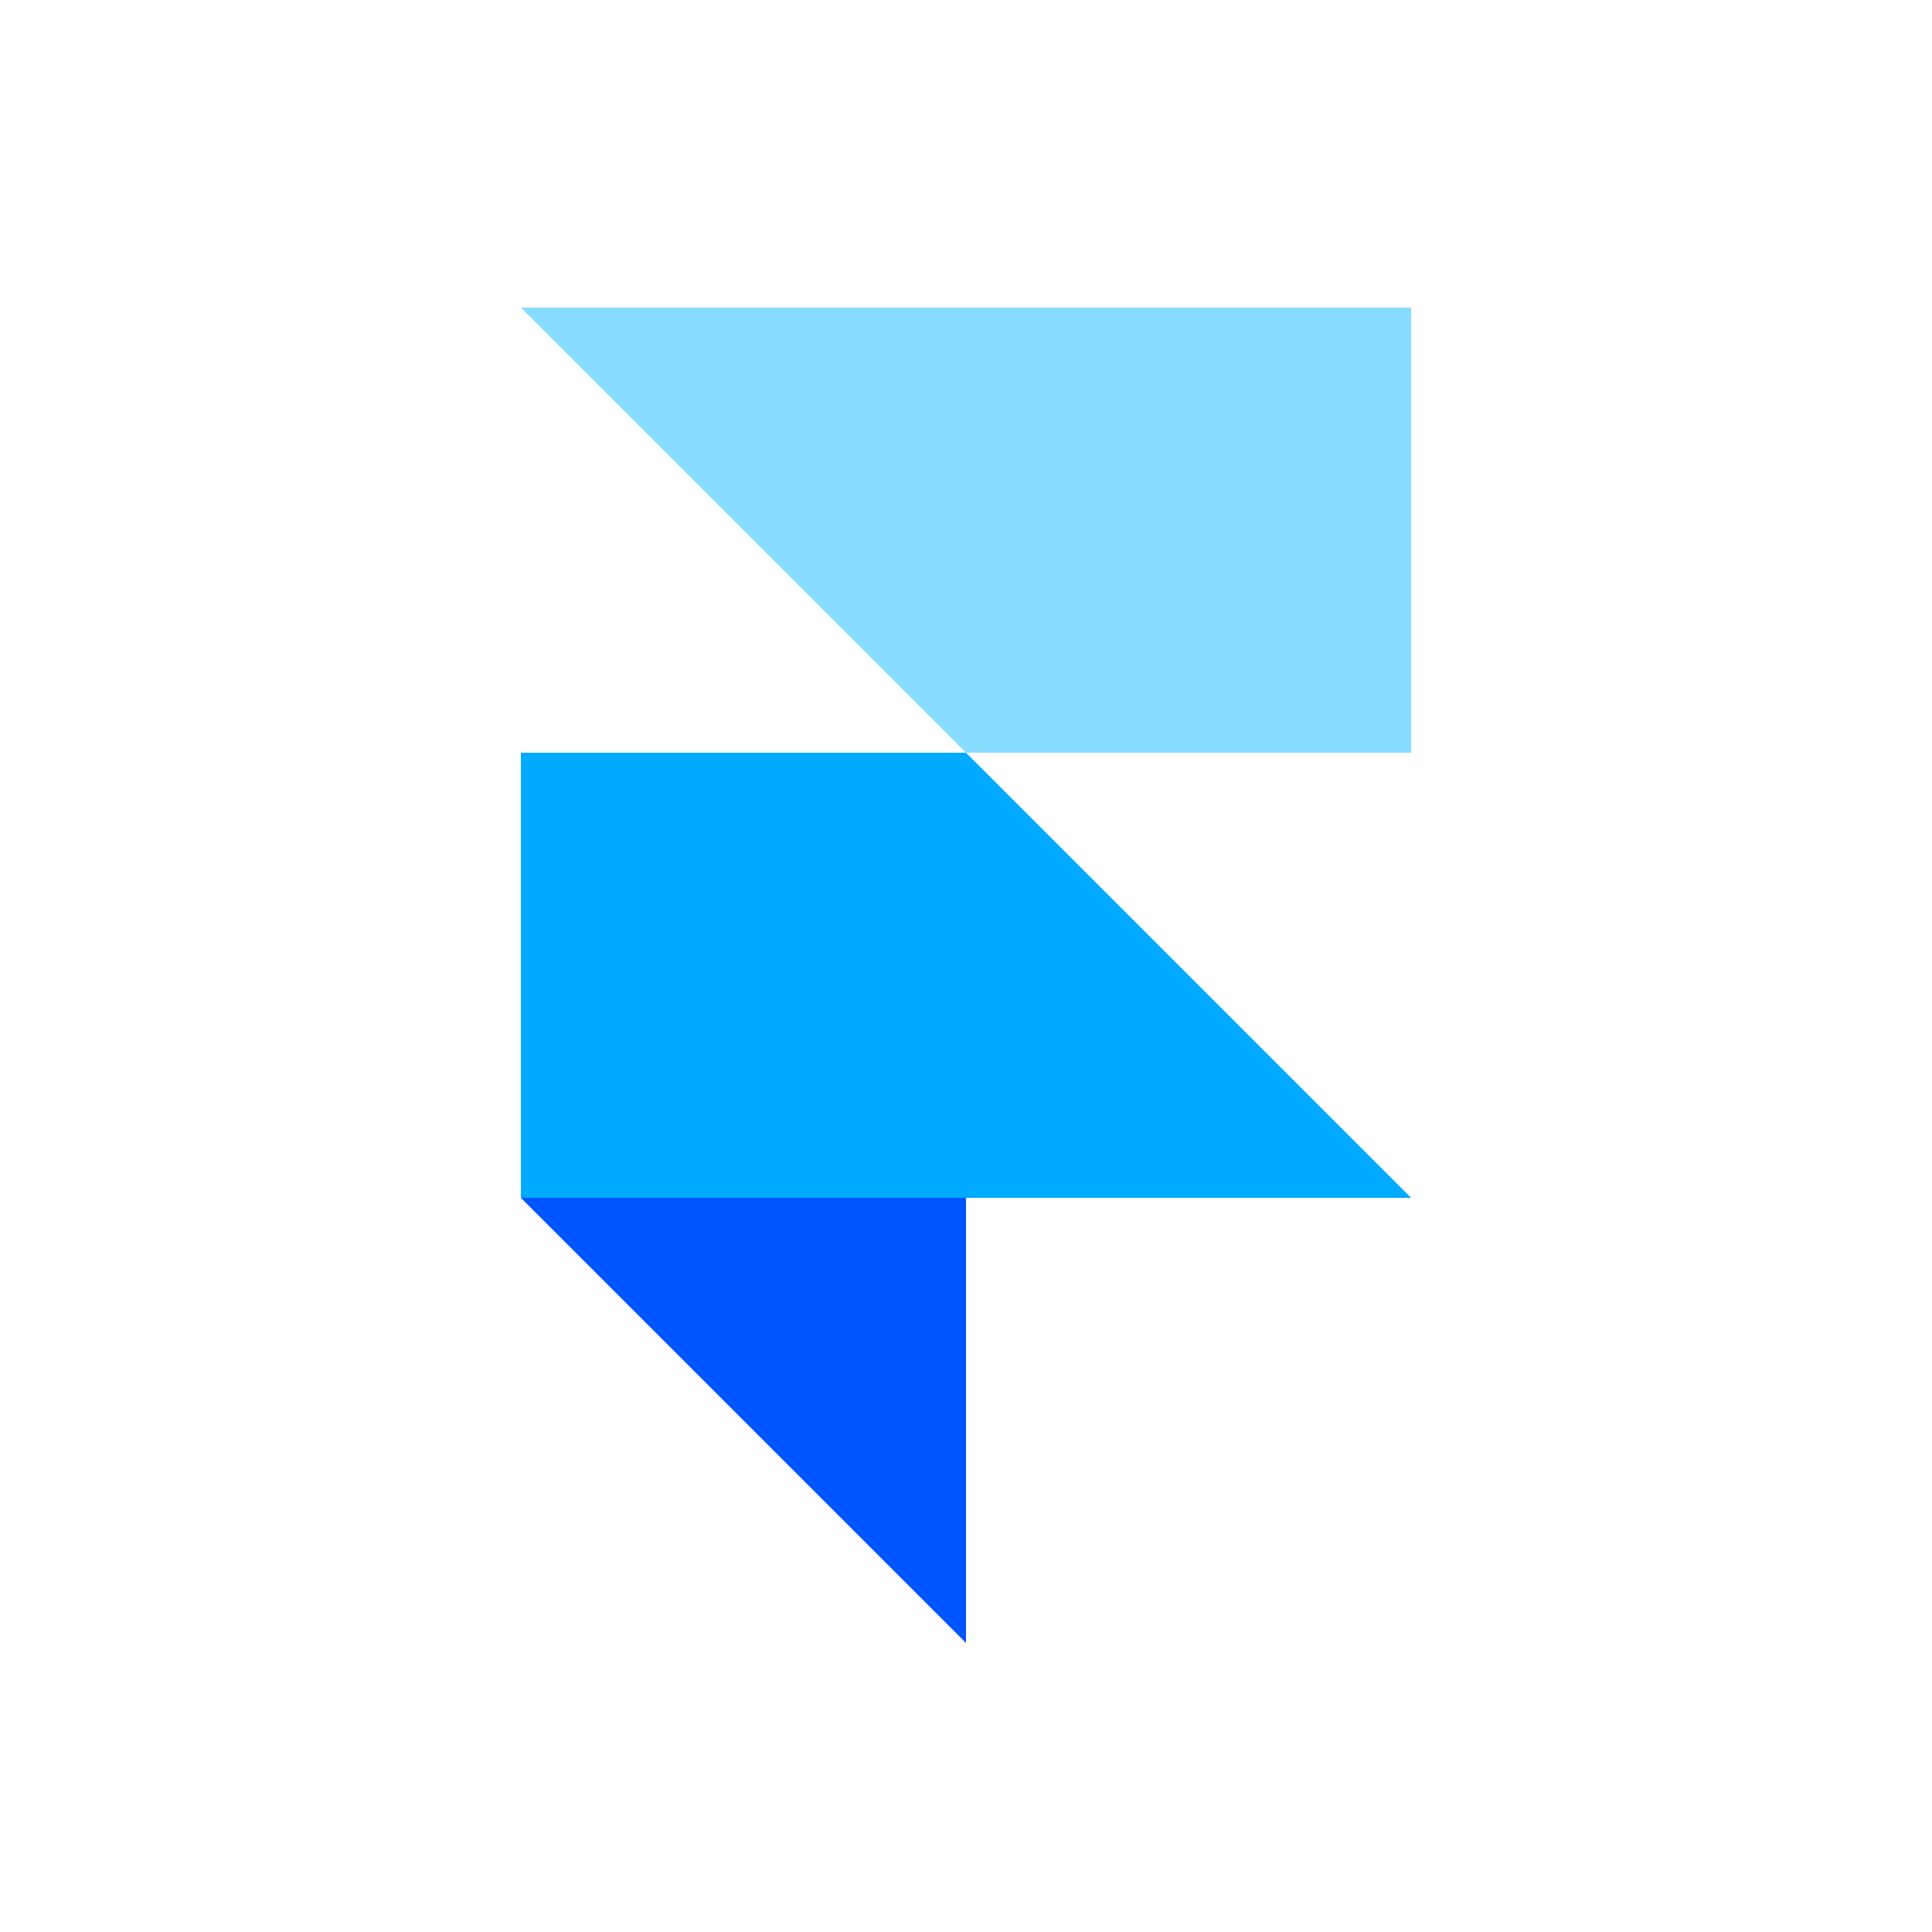 <?xml version="1.0" encoding="UTF-8"?>
<svg width="50px" height="50px" viewBox="0 0 50 50" version="1.1" xmlns="http://www.w3.org/2000/svg" xmlns:xlink="http://www.w3.org/1999/xlink">
    <!-- Generator: Sketch 64 (93537) - https://sketch.com -->
    <title>Artboard</title>
    <desc>Created with Sketch.</desc>
    <g id="Artboard" stroke="none" stroke-width="1" fill="none" fill-rule="evenodd">
        <g id="Group">
            <rect id="Rectangle" opacity="0" x="0" y="0" width="50" height="50" rx="6"></rect>
            <g id="12839467281556105320" transform="translate(13, 7)" fill-rule="nonzero">
                <polygon id="Path" fill="#0055FF" points="0.48 24 12 24 12 35.52"></polygon>
                <polygon id="Path" fill="#00AAFF" points="0.48 12.48 12 12.48 12 24 0.48 24"></polygon>
                <polygon id="Path" fill="#00AAFF" points="12 12.48 23.52 24 12 24"></polygon>
                <polygon id="Path" fill="#88DDFF" points="12 0.96 23.52 0.96 23.52 12.48 12 12.48"></polygon>
                <polygon id="Path" fill="#88DDFF" points="0.48 0.96 12 0.96 12 12.48"></polygon>
            </g>
        </g>
    </g>
</svg>